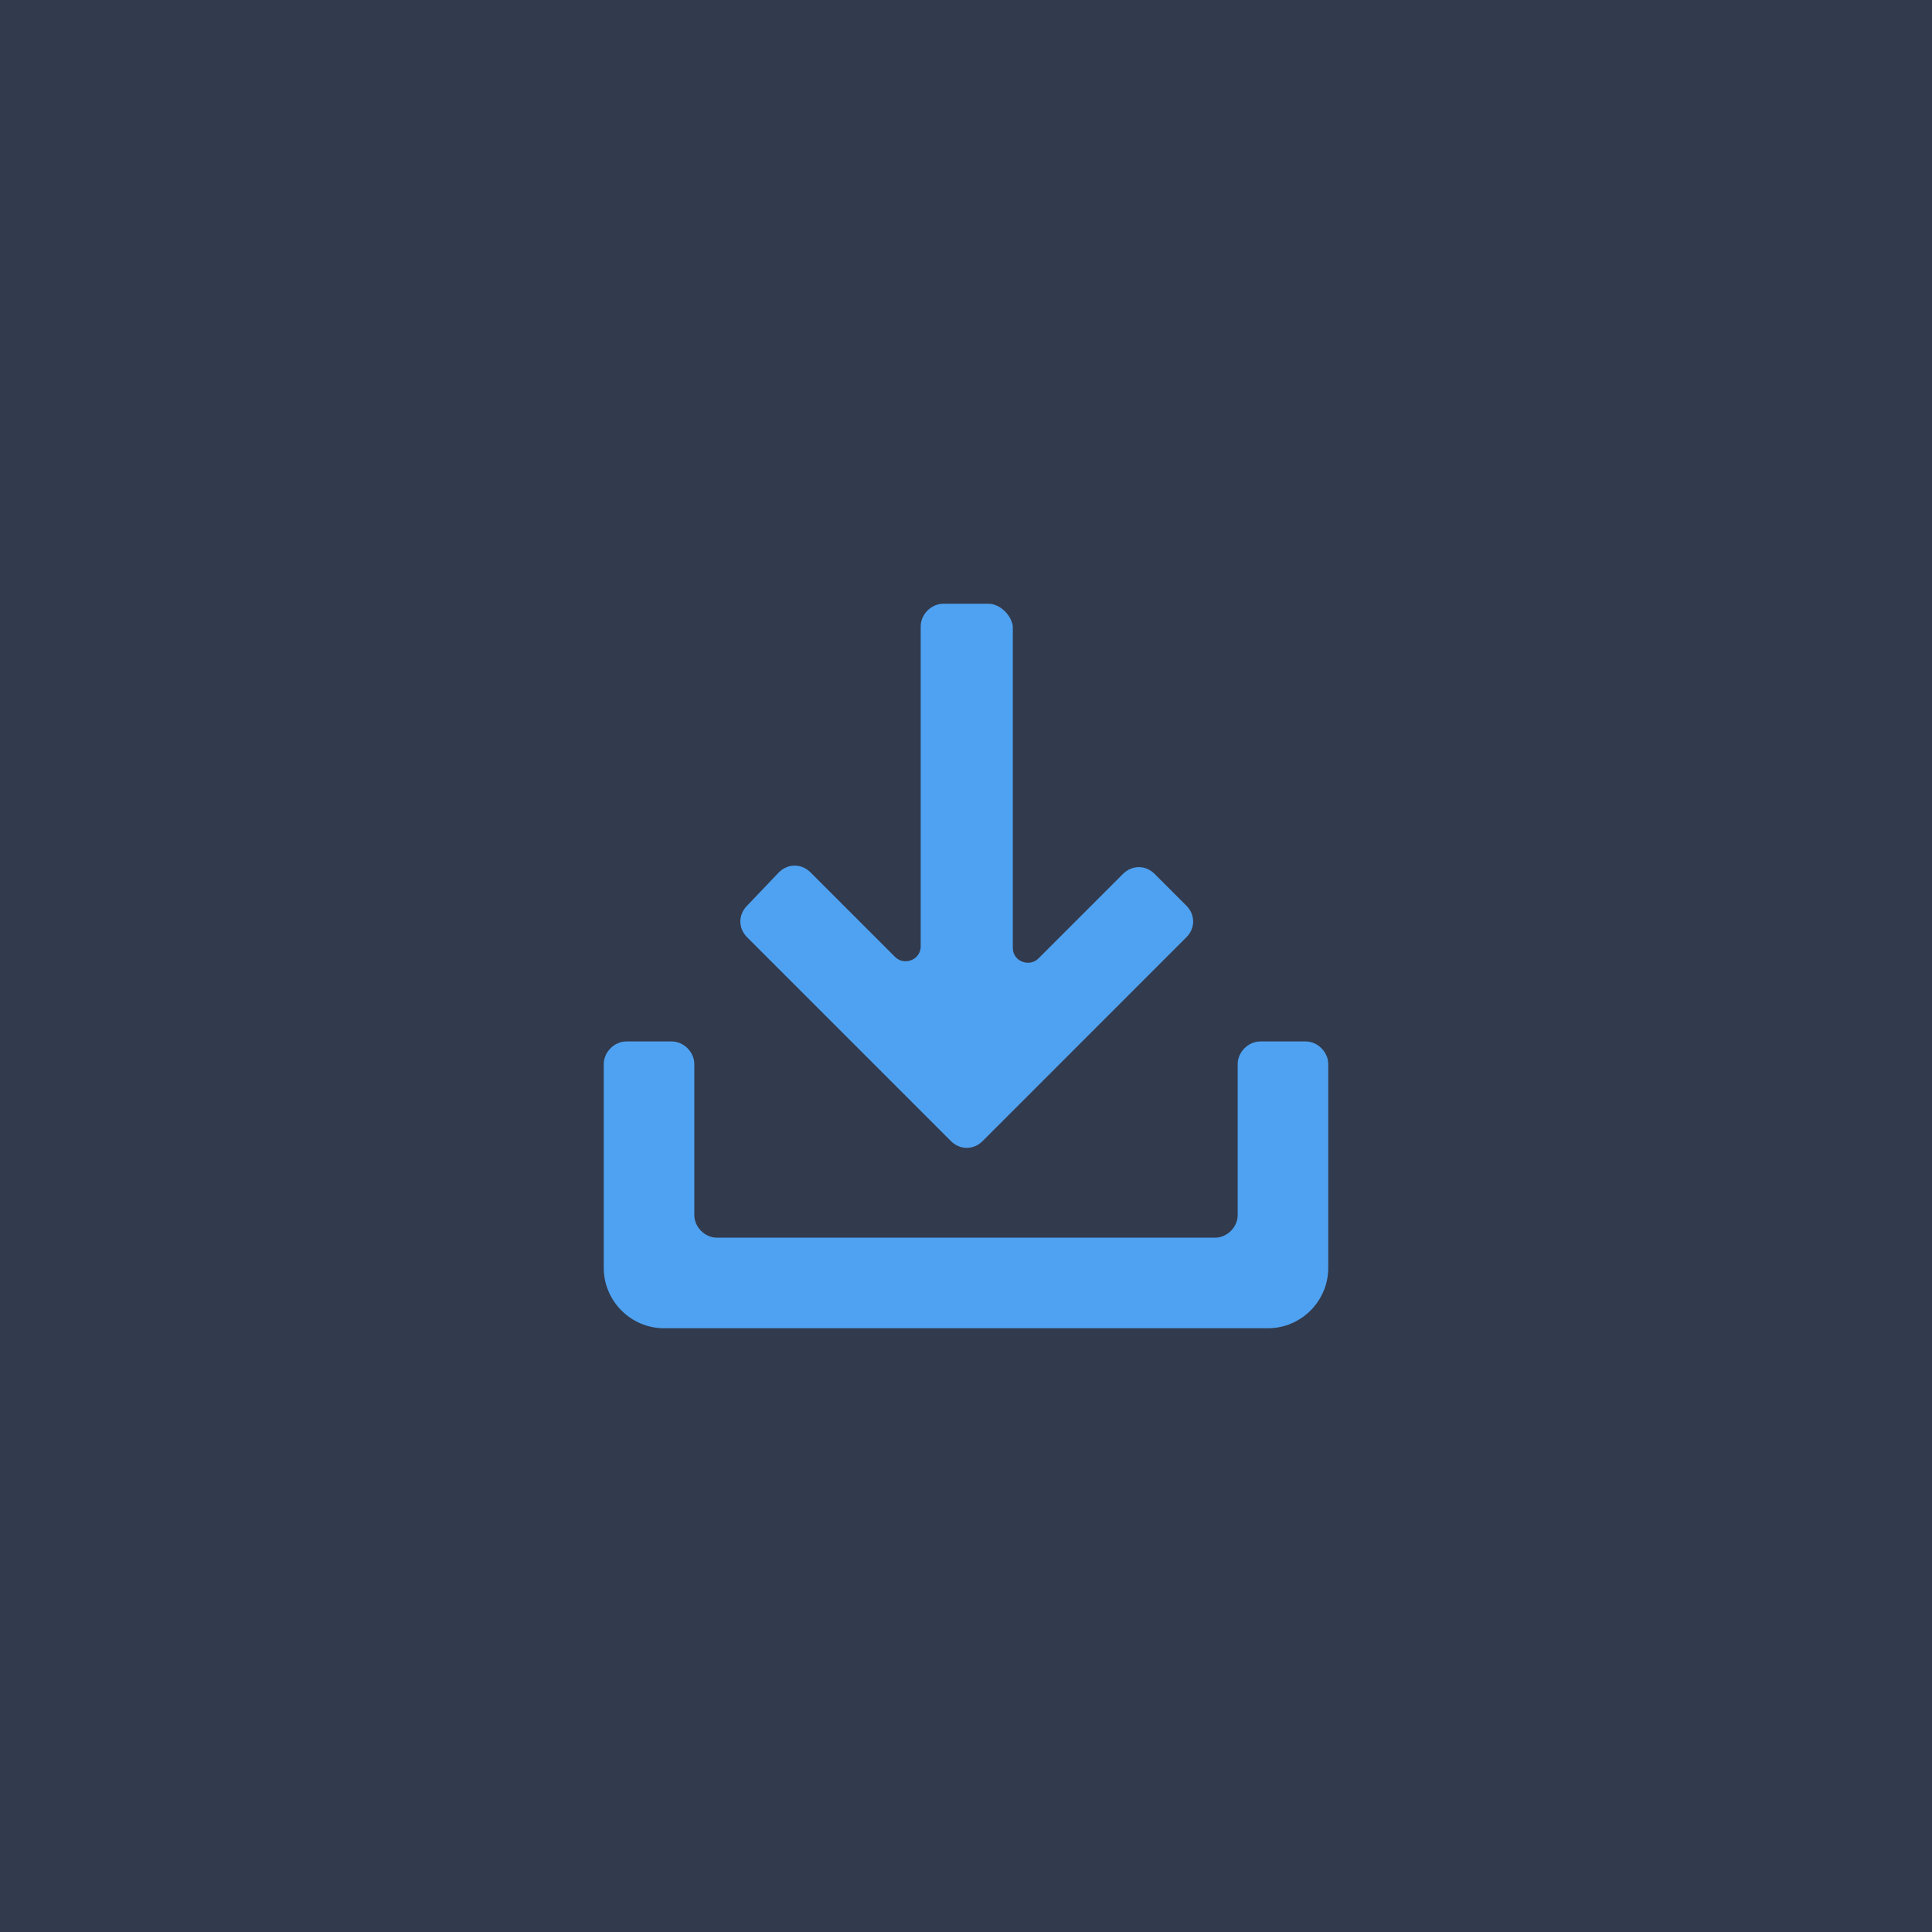 <?xml version="1.0" encoding="UTF-8"?>
<svg width="40px" height="40px" viewBox="0 0 40 40" version="1.1" xmlns="http://www.w3.org/2000/svg" xmlns:xlink="http://www.w3.org/1999/xlink">
    <!-- Generator: Sketch 49 (51002) - http://www.bohemiancoding.com/sketch -->
    <title>icon/download/deepcolor/pressed</title>
    <desc>Created with Sketch.</desc>
    <defs></defs>
    <g id="Page-2" stroke="none" stroke-width="1" fill="none" fill-rule="evenodd">
        <g id="操作按钮" transform="translate(-412, -916)">
            <g id="icon/download/deepcolor/pressed" transform="translate(412, 916)">
                <g id="icon/download/normal">
                    <rect id="Rectangle-Copy-2" fill="#323A4D" x="0" y="0" width="40" height="40"></rect>
                    <path d="M27.031,21.562 L26.094,21.562 C25.844,21.562 25.625,21.781 25.625,22.031 L25.625,25.156 C25.625,25.406 25.406,25.625 25.156,25.625 L14.844,25.625 C14.594,25.625 14.375,25.406 14.375,25.156 L14.375,22.031 C14.375,21.781 14.156,21.562 13.906,21.562 L12.969,21.562 C12.719,21.562 12.5,21.781 12.5,22.031 L12.5,26.25 C12.5,26.938 13.062,27.5 13.75,27.5 L26.25,27.5 C26.938,27.5 27.5,26.938 27.5,26.25 L27.5,22.031 C27.5,21.781 27.281,21.562 27.031,21.562 Z M19.688,23.625 C19.875,23.812 20.156,23.812 20.344,23.625 L24.562,19.406 C24.75,19.219 24.75,18.938 24.562,18.75 L23.906,18.094 C23.719,17.906 23.438,17.906 23.25,18.094 L21.5,19.844 C21.312,20.031 20.969,19.906 20.969,19.625 L20.969,12.969 C20.938,12.719 20.688,12.5 20.469,12.5 L19.531,12.5 C19.281,12.5 19.062,12.719 19.062,12.969 L19.062,19.594 C19.062,19.875 18.719,20 18.531,19.812 L16.781,18.062 C16.594,17.875 16.312,17.875 16.125,18.062 L15.469,18.75 C15.281,18.938 15.281,19.219 15.469,19.406 L19.688,23.625 L19.688,23.625 Z" id="Mask" fill="#4FA2F1"></path>
                </g>
            </g>
        </g>
    </g>
</svg>
